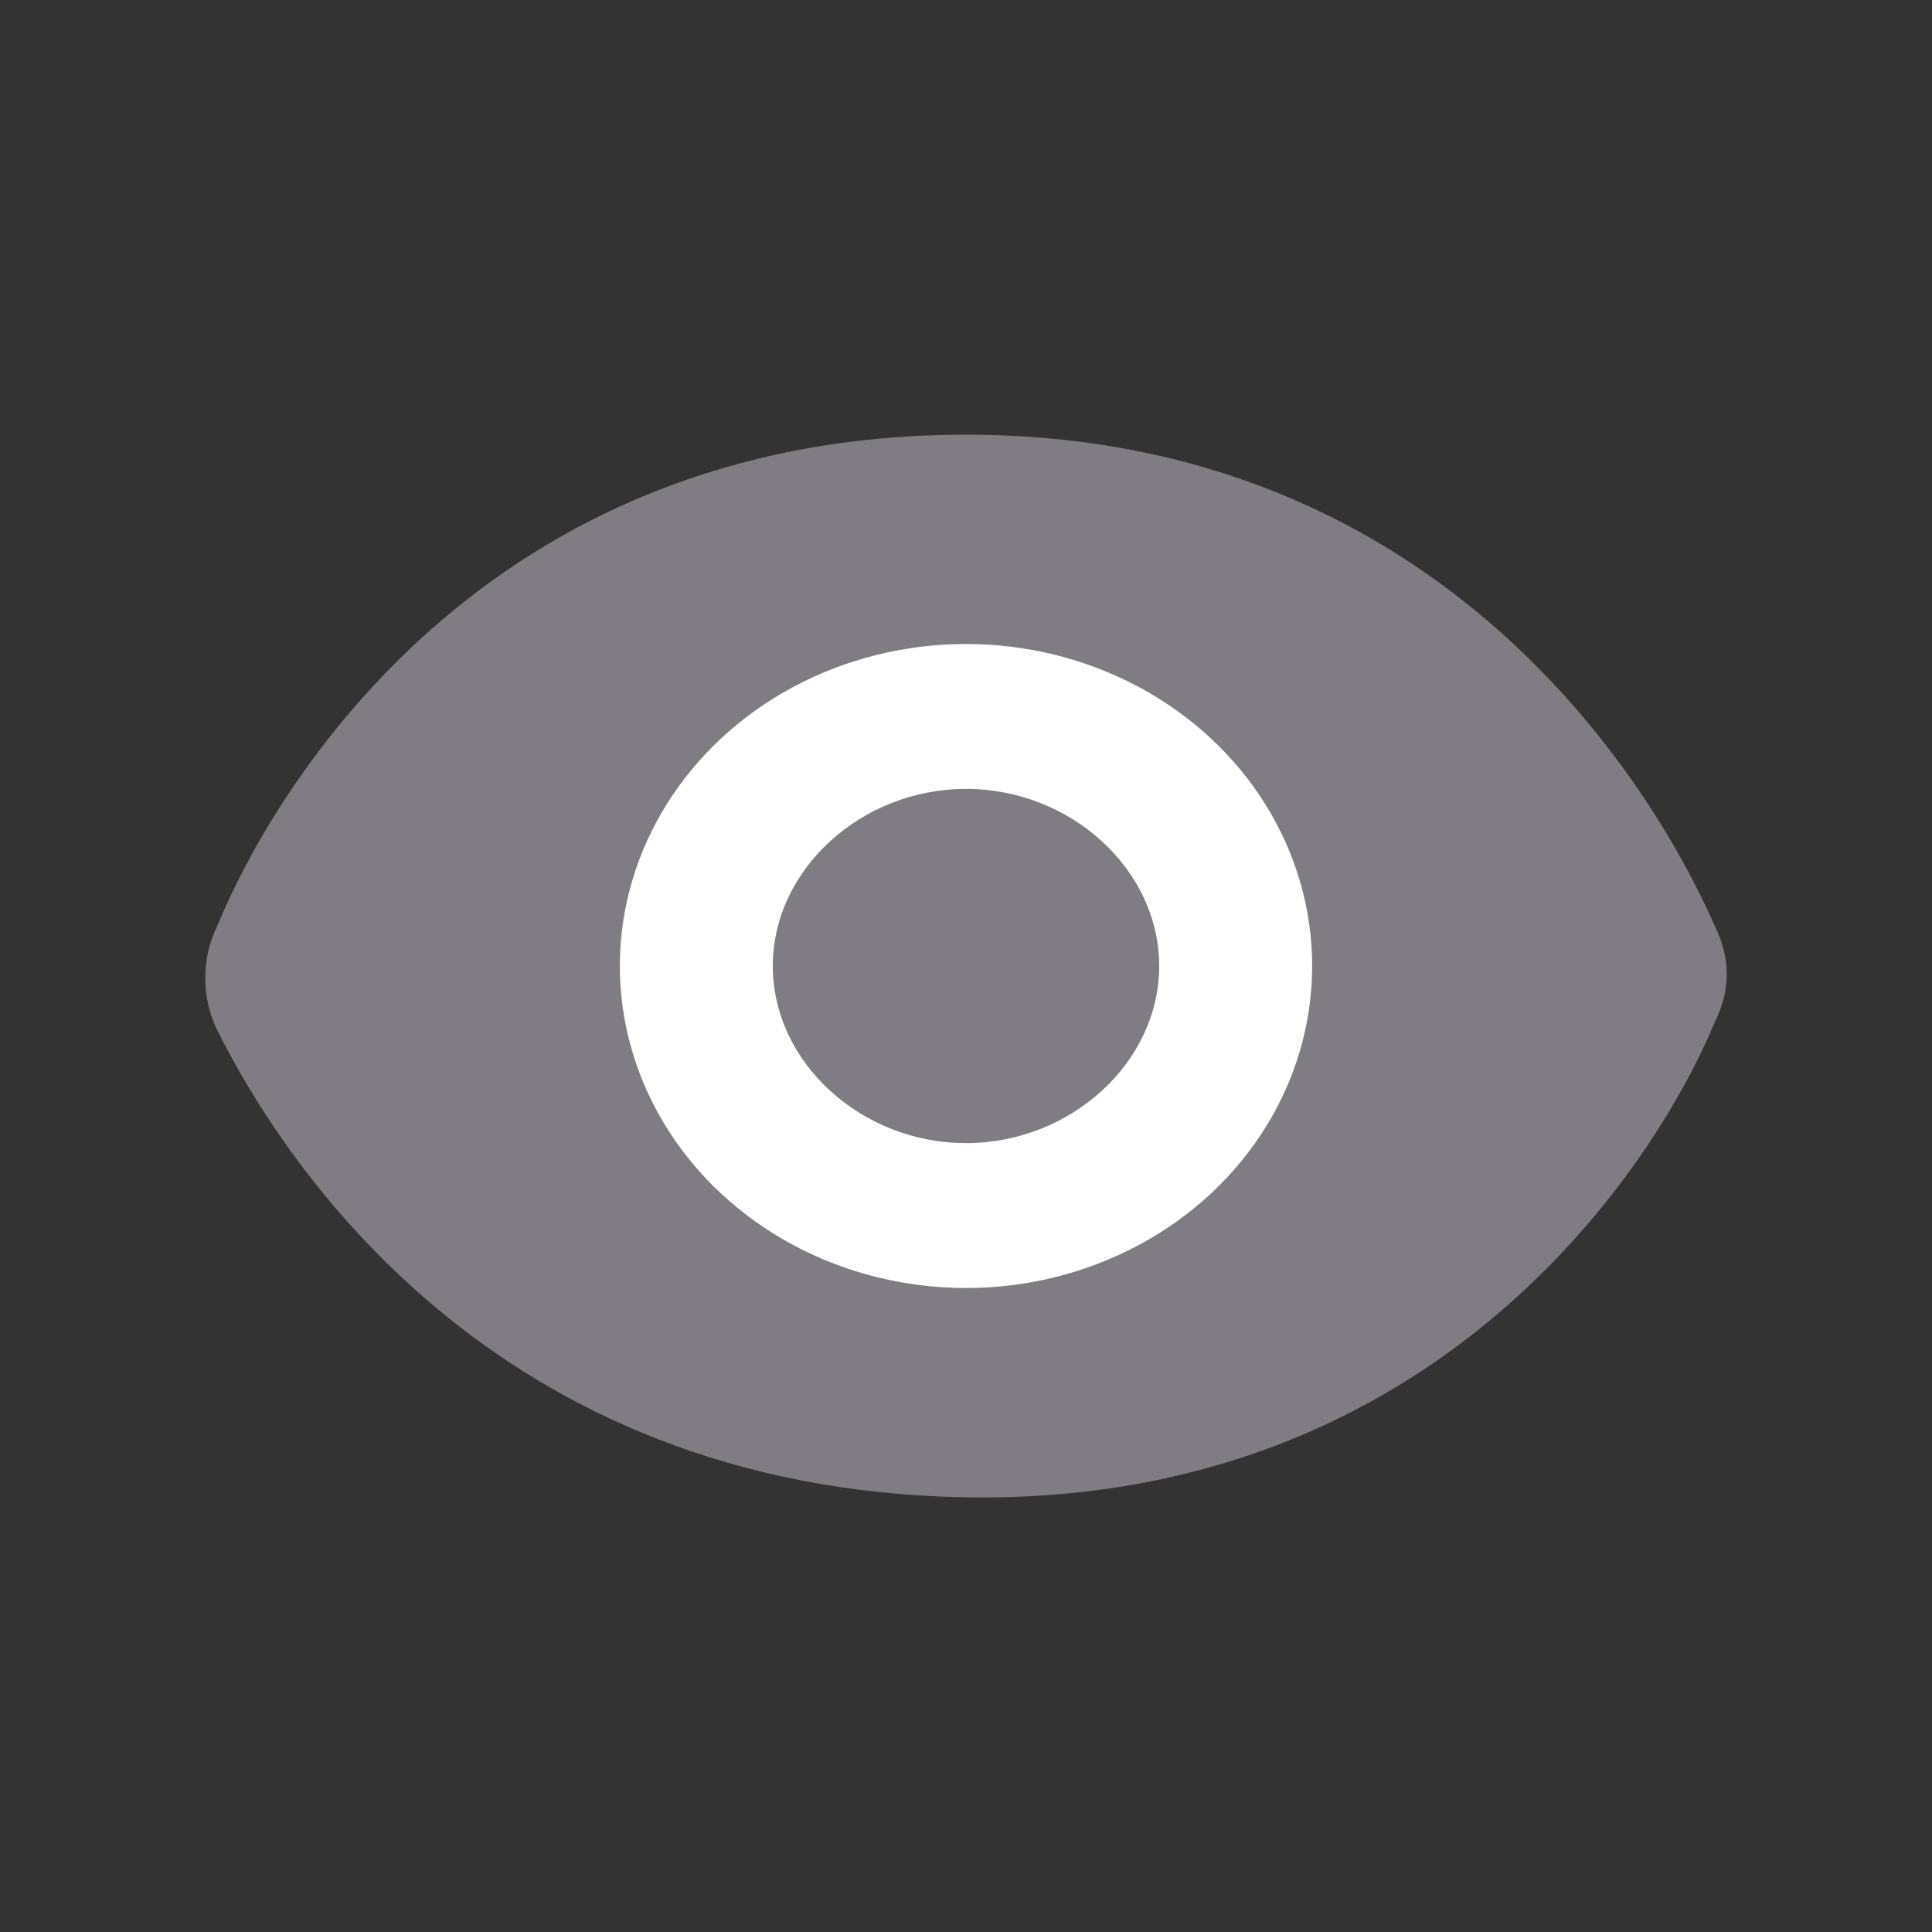 <?xml version="1.0" encoding="utf-8"?>
<!-- Generator: Adobe Illustrator 28.0.0, SVG Export Plug-In . SVG Version: 6.00 Build 0)  -->
<svg version="1.1" id="Слой_1" xmlns="http://www.w3.org/2000/svg" xmlns:xlink="http://www.w3.org/1999/xlink" x="0px" y="0px"
	 viewBox="0 0 24 24" style="enable-background:new 0 0 24 24;" xml:space="preserve">
<rect x="0" y="0" width="24" height="24" fill="#333333" stroke="none"/>
<style type="text/css">
	.st0{fill-rule:evenodd;clip-rule:evenodd;fill:#7F7D83;}
	.st1{fill-rule:evenodd;clip-rule:evenodd;fill:#FFFFFF;}
	.st2{fill:#7F7D83;}
</style>
<g>
	<path class="st0" d="M12,18.6c5.9,0.1,8.6-4.2,9.3-5.9c0.2-0.4,0.2-0.8,0-1.2C20.6,9.9,18,5.4,12,5.4s-8.6,4.4-9.3,6.1
		c-0.2,0.4-0.2,0.9,0,1.3C3.5,14.4,6.1,18.5,12,18.6z"/>
	<ellipse class="st1" cx="12" cy="12" rx="4.3" ry="4"/>
	<path class="st2" d="M14.4,12c0,1.2-1.1,2.2-2.4,2.2s-2.4-1-2.4-2.2s1.1-2.2,2.4-2.2S14.4,10.8,14.4,12z"/>
</g>
</svg>
